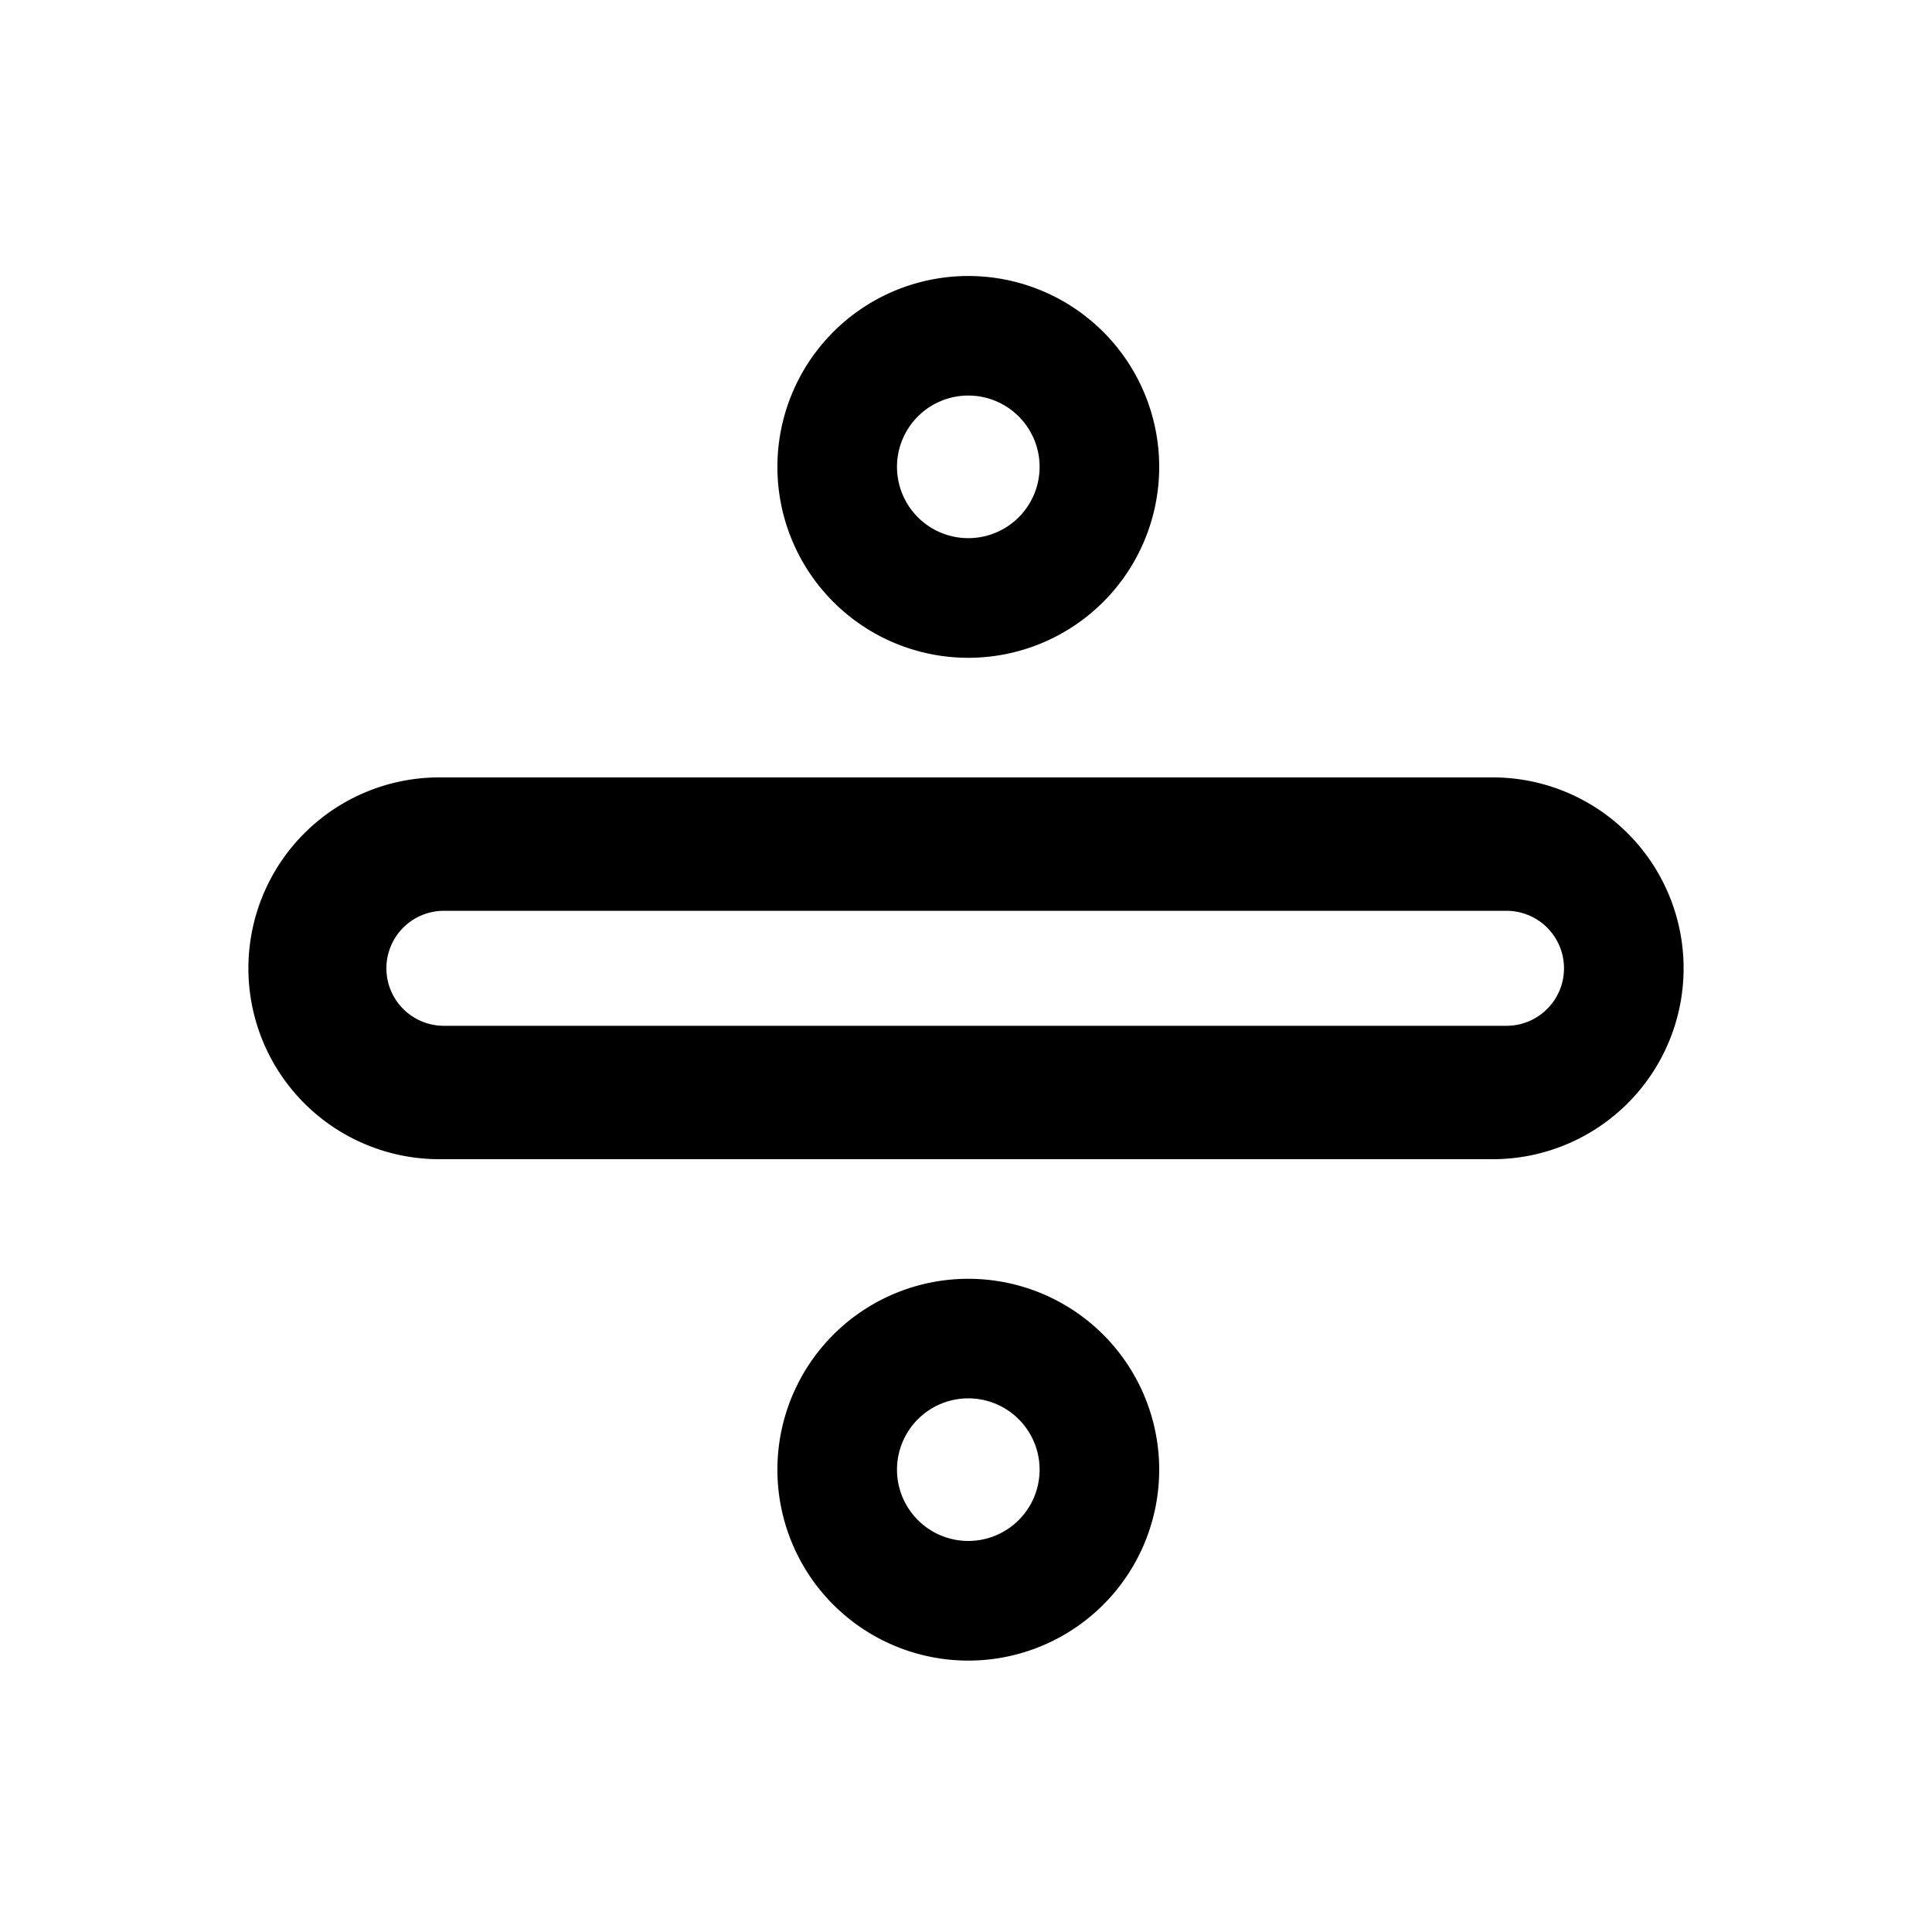<svg xmlns="http://www.w3.org/2000/svg" width="99.96" height="99.96" viewBox="0 0 420 420">
<defs>
    <style>
      .cls-1 {
        fill-rule: evenodd;
      }
    </style>
  </defs>
  <path id="division_sign" class="cls-1" d="M324.5,252H95.5a41.5,41.5,0,0,1,0-83h229A41.5,41.5,0,0,1,324.5,252Zm3-54H96.5a12.5,12.5,0,0,0,0,25h231A12.5,12.5,0,0,0,327.5,198Zm-117-55A41.5,41.5,0,1,1,252,101.5,41.5,41.5,0,0,1,210.5,143Zm0-57.01a15.5,15.5,0,1,0,15.5,15.5A15.5,15.5,0,0,0,210.5,85.99Zm0,192.01A41.5,41.5,0,1,1,169,319.5,41.5,41.5,0,0,1,210.5,278Zm0,56.99a15.5,15.5,0,1,0-15.5-15.5A15.5,15.5,0,0,0,210.5,334.99Z"/>
</svg>
